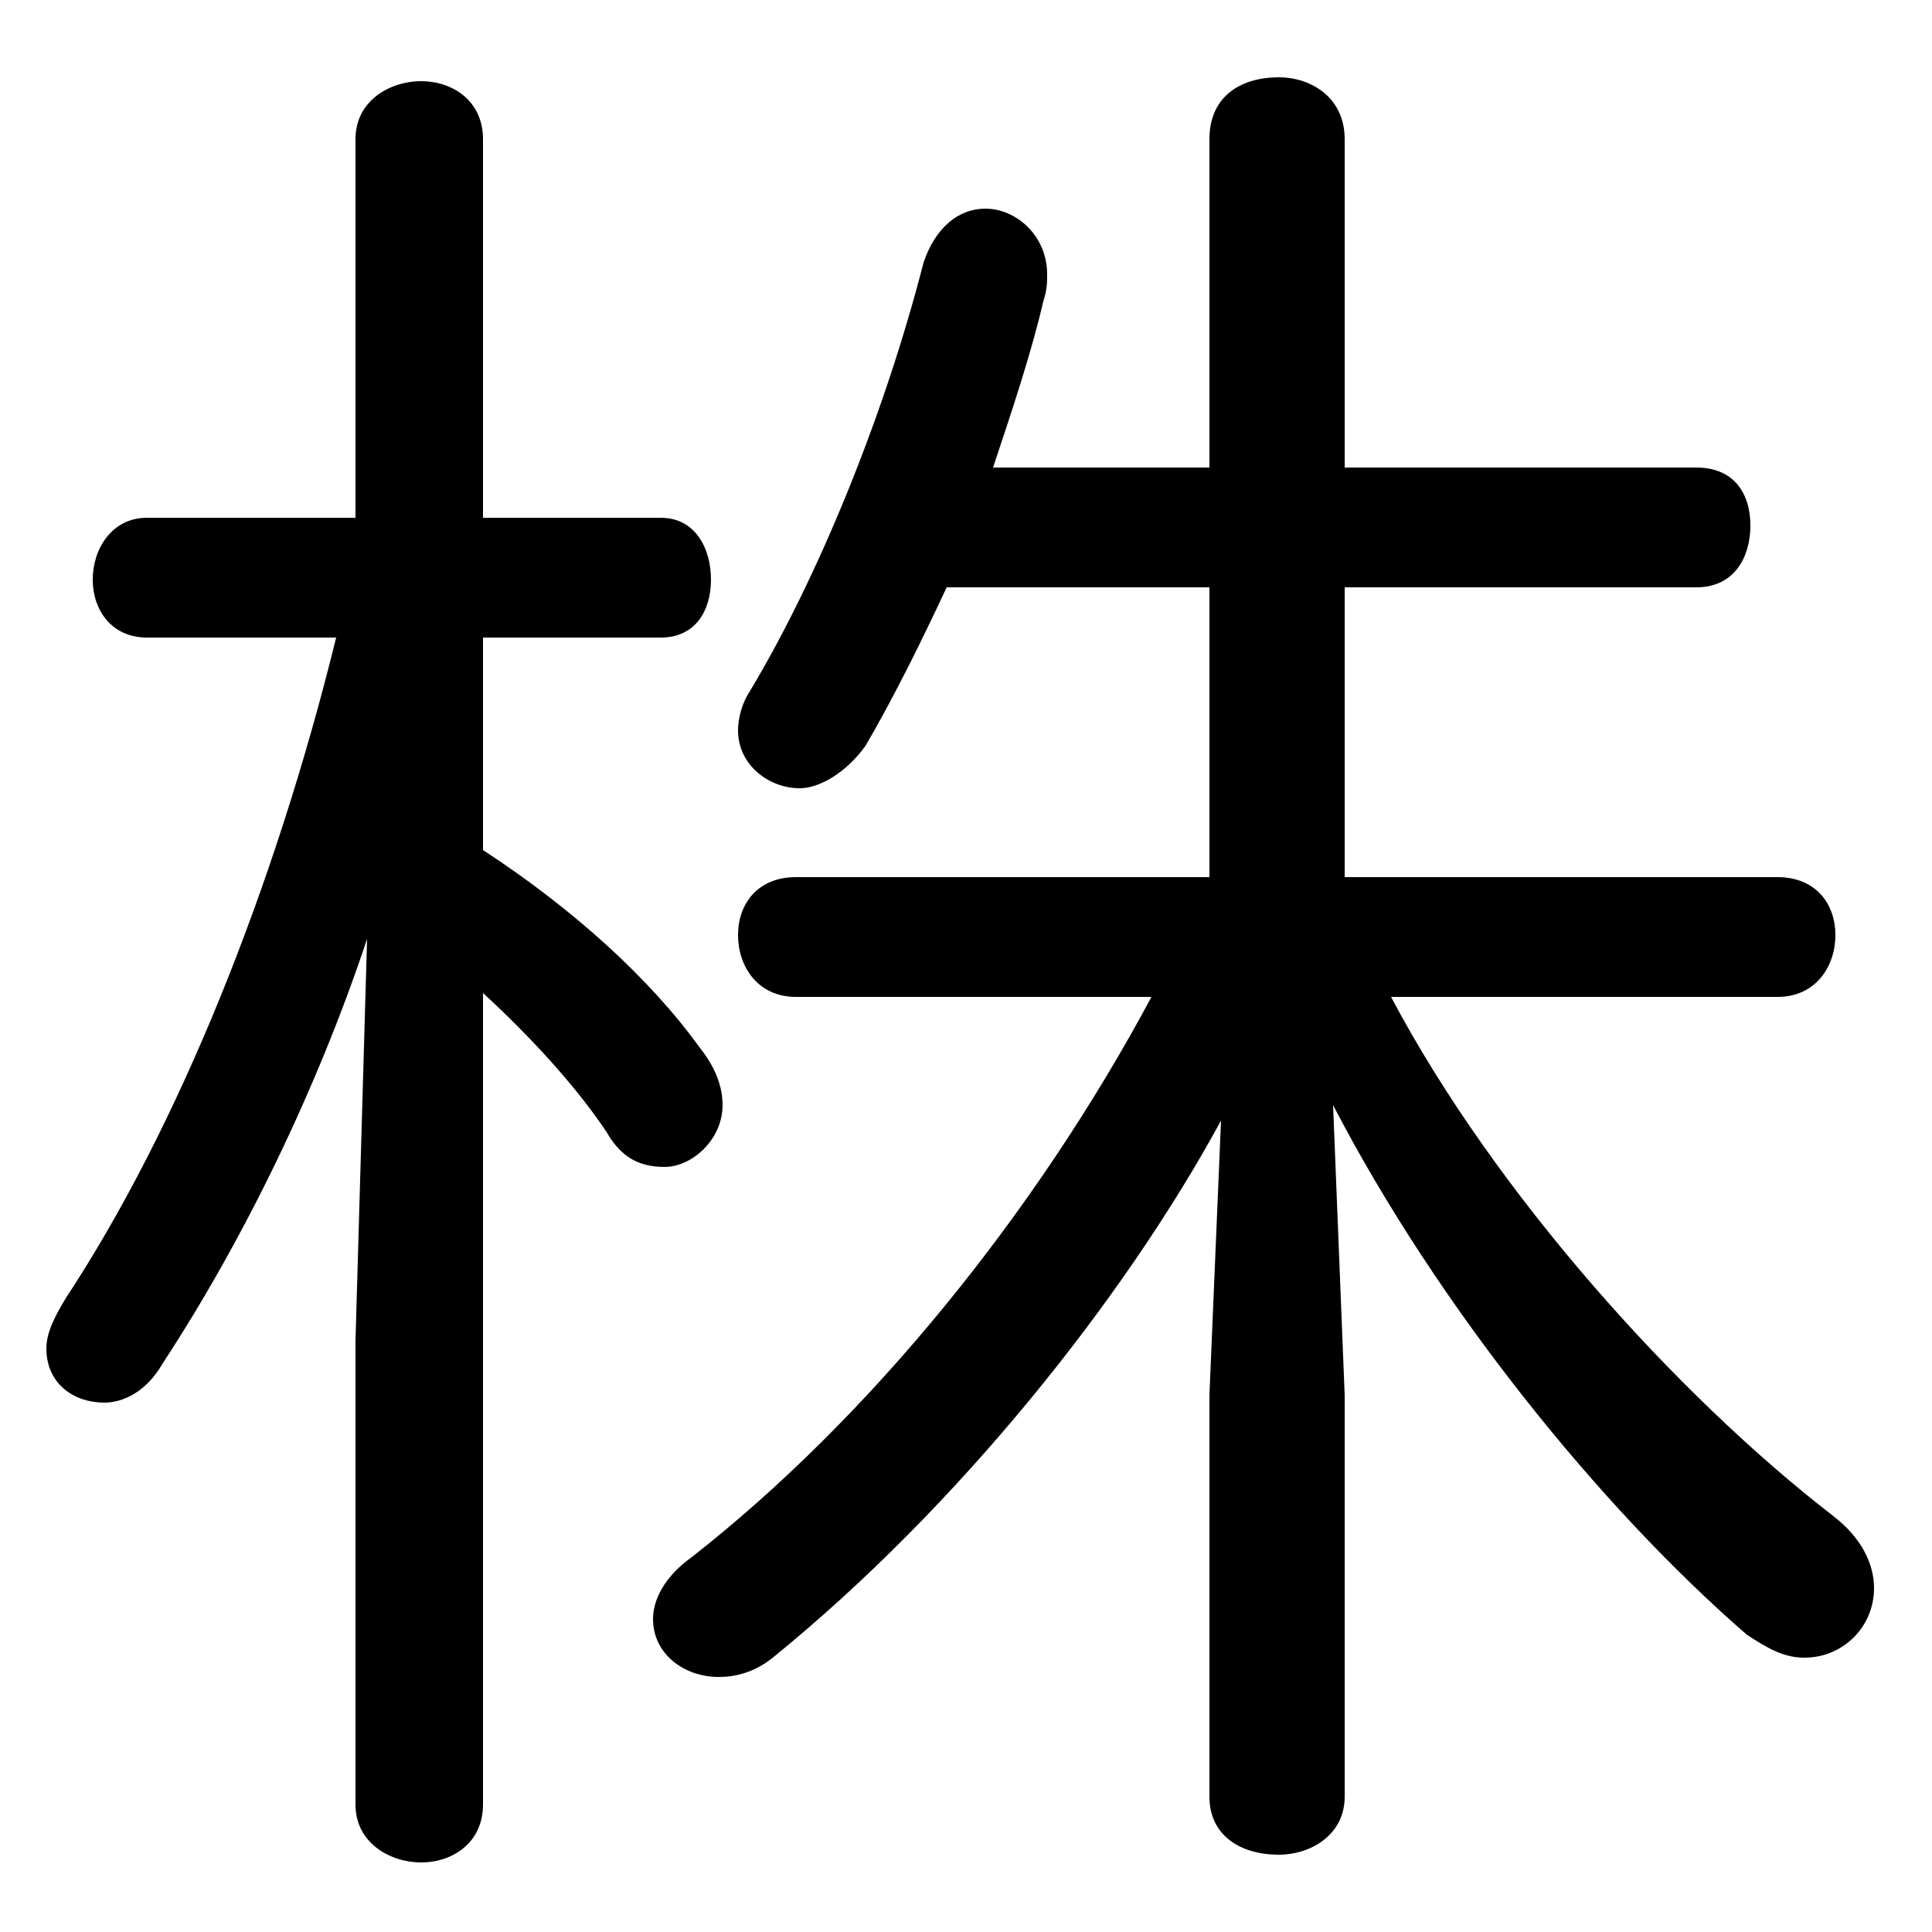 <svg xmlns="http://www.w3.org/2000/svg" viewBox="0 -44.0 50.0 50.0">
    <rect x="0" y="-44.0" width="50.0" height="50.0" fill="#808080" stroke="none"/>
    <g transform="scale(1, -1)">
        <!-- ボディの枠 -->
        <rect x="0" y="-6.0" width="50.0" height="50.0"
            stroke="white" fill="white"/>
        <!-- グリフ座標系の原点 -->
        <circle cx="0" cy="0" r="5" fill="white"/>
        <!-- グリフのアウトライン -->
        <g style="fill:black;stroke:#000000;stroke-width:0;stroke-linecap:round;stroke-linejoin:round;">
        <path d="M 8.7 27.5 C 7.1 21.0 4.6 14.8 1.7 10.4 C 1.4 9.9 1.2 9.5 1.2 9.1 C 1.2 8.2 1.9 7.7 2.7 7.7 C 3.2 7.7 3.8 8.0 4.2 8.7 C 6.3 11.9 8.2 15.8 9.5 19.7 L 9.2 9.3 L 9.2 -2.7 C 9.2 -3.7 10.1 -4.2 10.9 -4.2 C 11.7 -4.2 12.5 -3.7 12.5 -2.7 L 12.5 18.3 C 13.7 17.2 14.9 15.9 15.7 14.7 C 16.1 14.0 16.6 13.8 17.2 13.8 C 17.9 13.8 18.7 14.5 18.7 15.4 C 18.7 15.9 18.5 16.4 18.1 16.9 C 16.8 18.7 14.8 20.5 12.5 22.0 L 12.5 27.5 L 17.1 27.5 C 18.0 27.5 18.4 28.2 18.4 29.0 C 18.4 29.8 18.0 30.6 17.1 30.6 L 12.5 30.6 L 12.5 40.4 C 12.5 41.4 11.7 41.9 10.9 41.9 C 10.1 41.9 9.2 41.4 9.2 40.4 L 9.2 30.6 L 3.8 30.6 C 2.9 30.6 2.4 29.8 2.4 29.0 C 2.4 28.2 2.9 27.5 3.8 27.5 Z M 46.0 18.2 C 47.0 18.2 47.5 19.0 47.5 19.8 C 47.5 20.6 47.0 21.3 46.0 21.3 L 34.8 21.3 L 34.8 28.8 L 43.9 28.8 C 44.9 28.8 45.3 29.6 45.3 30.4 C 45.3 31.2 44.9 31.9 43.9 31.9 L 34.8 31.9 L 34.8 40.4 C 34.8 41.5 33.9 42.0 33.1 42.0 C 32.1 42.0 31.3 41.5 31.3 40.4 L 31.3 31.9 L 25.7 31.9 C 26.2 33.4 26.7 34.9 27.0 36.2 C 27.1 36.5 27.1 36.7 27.1 36.9 C 27.1 37.9 26.3 38.6 25.5 38.6 C 24.8 38.6 24.2 38.1 23.9 37.2 C 22.9 33.3 21.2 29.1 19.4 26.1 C 19.2 25.8 19.1 25.4 19.1 25.1 C 19.1 24.2 19.9 23.6 20.7 23.6 C 21.2 23.6 21.9 24.0 22.4 24.7 C 23.1 25.9 23.8 27.3 24.5 28.8 L 31.3 28.8 L 31.3 21.3 L 20.6 21.3 C 19.6 21.3 19.1 20.6 19.1 19.8 C 19.1 19.0 19.6 18.2 20.6 18.2 L 29.8 18.2 C 26.8 12.6 22.5 7.3 17.9 3.7 C 17.2 3.2 16.9 2.6 16.9 2.1 C 16.9 1.2 17.7 0.6 18.6 0.6 C 19.0 0.6 19.5 0.7 20.0 1.1 C 24.8 5.0 29.1 10.4 31.6 15.0 L 31.3 7.9 L 31.3 -2.5 C 31.3 -3.5 32.1 -4.0 33.1 -4.0 C 33.9 -4.0 34.8 -3.5 34.8 -2.5 L 34.8 7.9 L 34.5 15.4 C 37.2 10.2 41.4 5.0 45.2 1.7 C 45.8 1.3 46.2 1.1 46.7 1.1 C 47.7 1.1 48.5 1.9 48.5 2.9 C 48.5 3.5 48.2 4.2 47.4 4.8 C 43.4 7.9 38.7 13.1 36.0 18.2 Z"/>
    </g>
    </g>
</svg>
